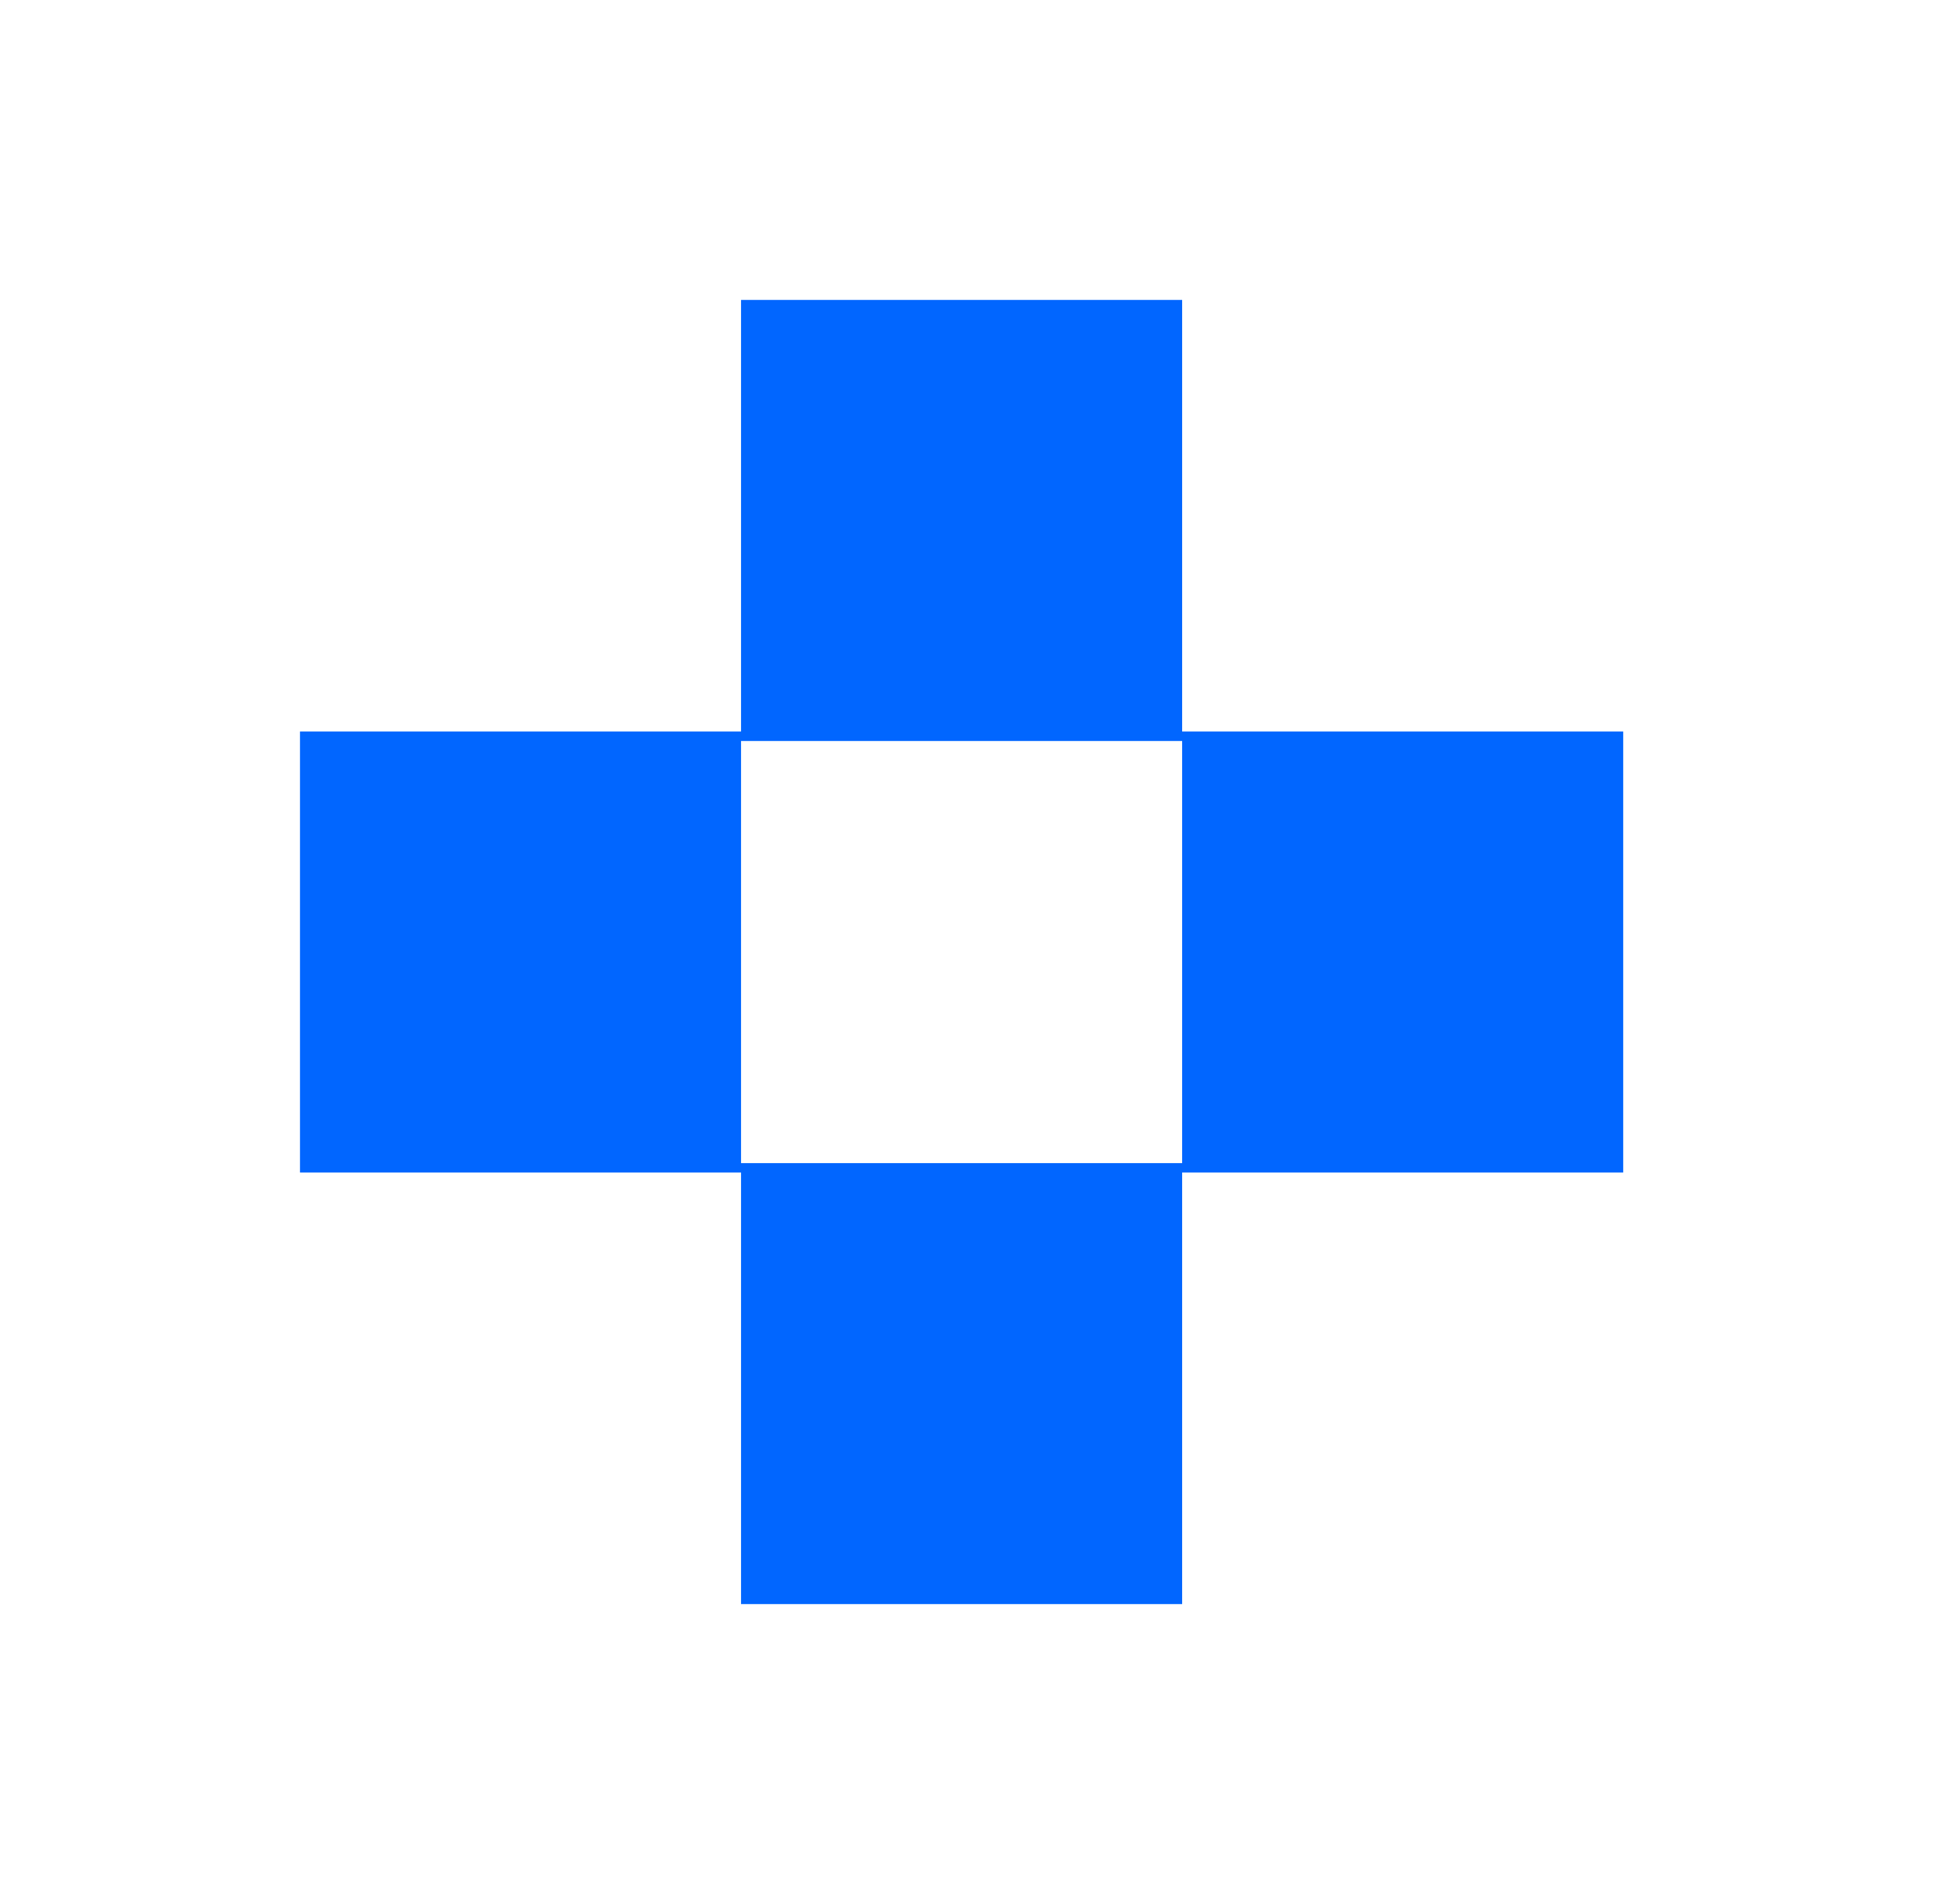 <svg width="41" height="40" viewBox="0 0 41 40" fill="none" xmlns="http://www.w3.org/2000/svg">
<path d="M24.83 15.368V6.301H15.565V15.368H6.301V24.632H15.565V33.699H24.83V24.632H34.094V15.368H24.83ZM24.83 24.435H15.565V15.567H24.83V24.435Z" fill="#0166FF"/>
</svg>
